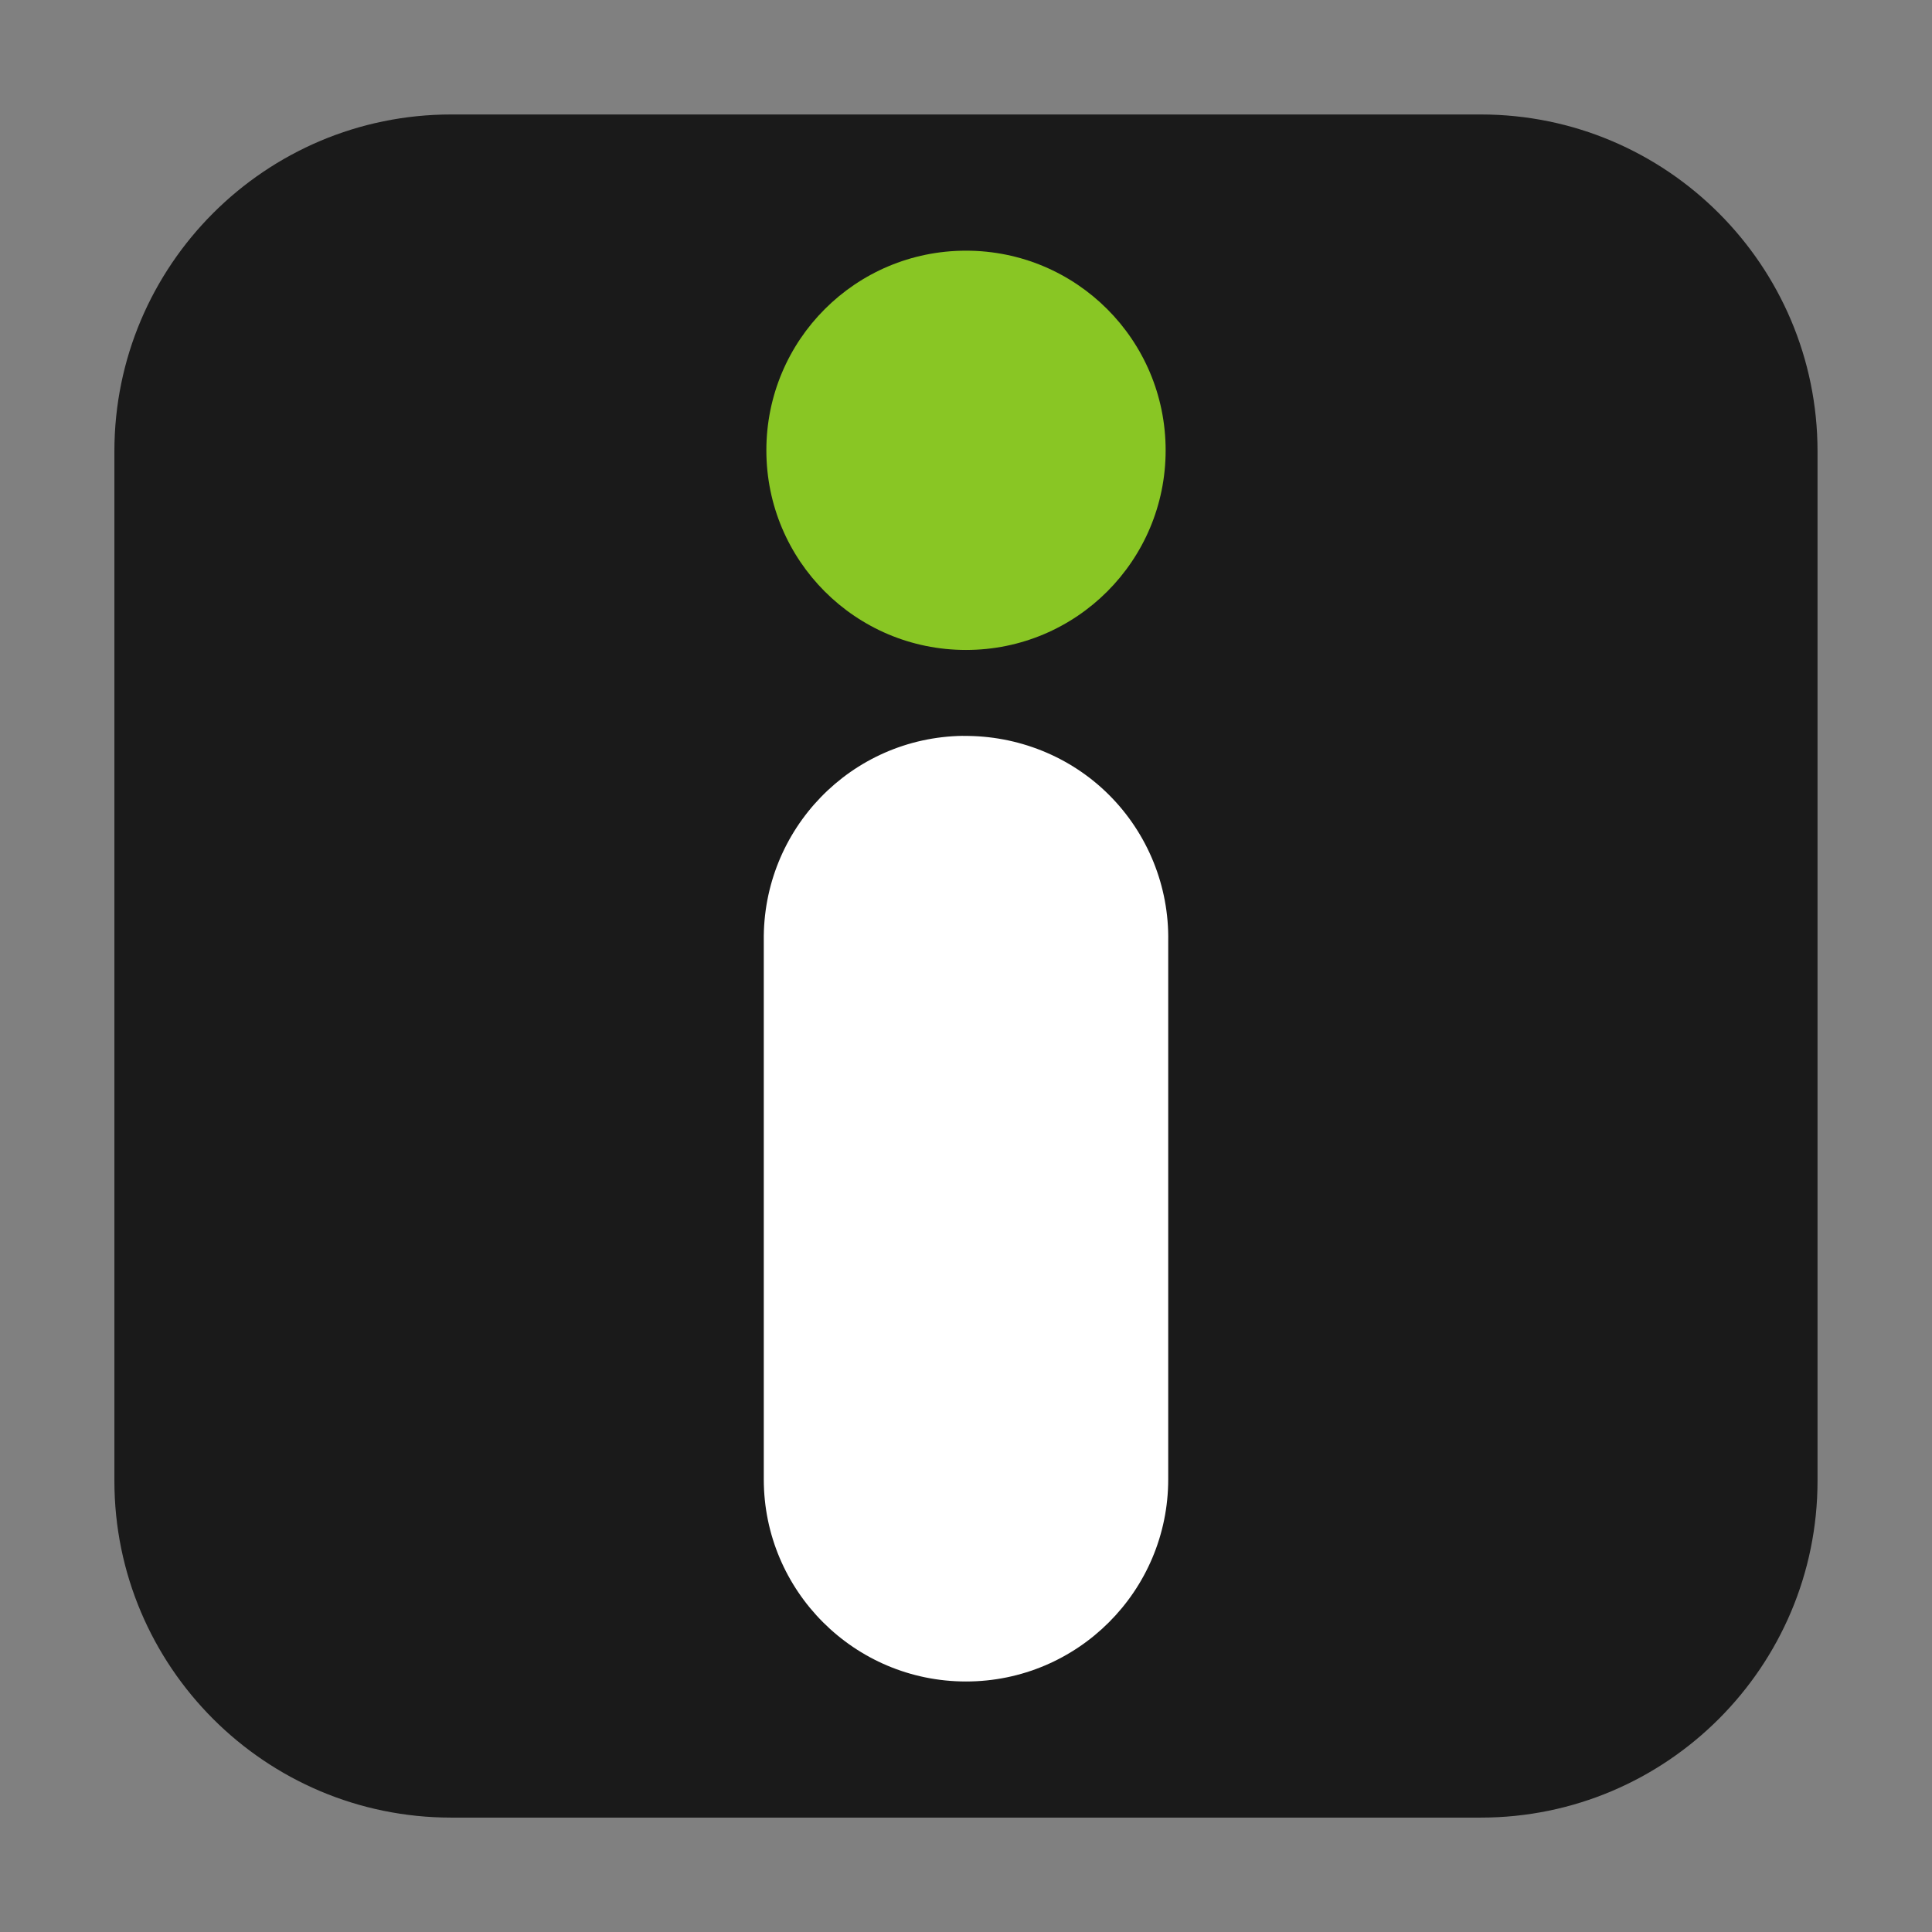 <svg height="24pt" viewBox="0 0 24 24" width="24pt" xmlns="http://www.w3.org/2000/svg"><rect x="0" y="0" width="24" height="24" fill="#808080" stroke="none"/><path d="m5.605 1.422h12.789c2.309 0 4.184 1.875 4.184 4.184v12.789c0 2.309-1.875 4.184-4.184 4.184h-12.789c-2.309 0-4.184-1.875-4.184-4.184v-12.789c0-2.309 1.875-4.184 4.184-4.184zm0 0" fill="#1a1a1a" fill-rule="evenodd"/><path d="m11.961 9.141c-1.387.02-2.492 1.16-2.473 2.551v6.684c0 1.387 1.125 2.512 2.512 2.512s2.512-1.125 2.512-2.512v-6.684c.012-.68-.254-1.336-.734-1.816-.48-.48-1.137-.742-1.816-.734zm0 0" fill="#fff"/><path d="m14.48 5.594c0 1.371-1.109 2.48-2.48 2.48s-2.48-1.109-2.48-2.48 1.109-2.48 2.48-2.48 2.48 1.109 2.48 2.48zm0 0" fill="#89c624"/></svg>